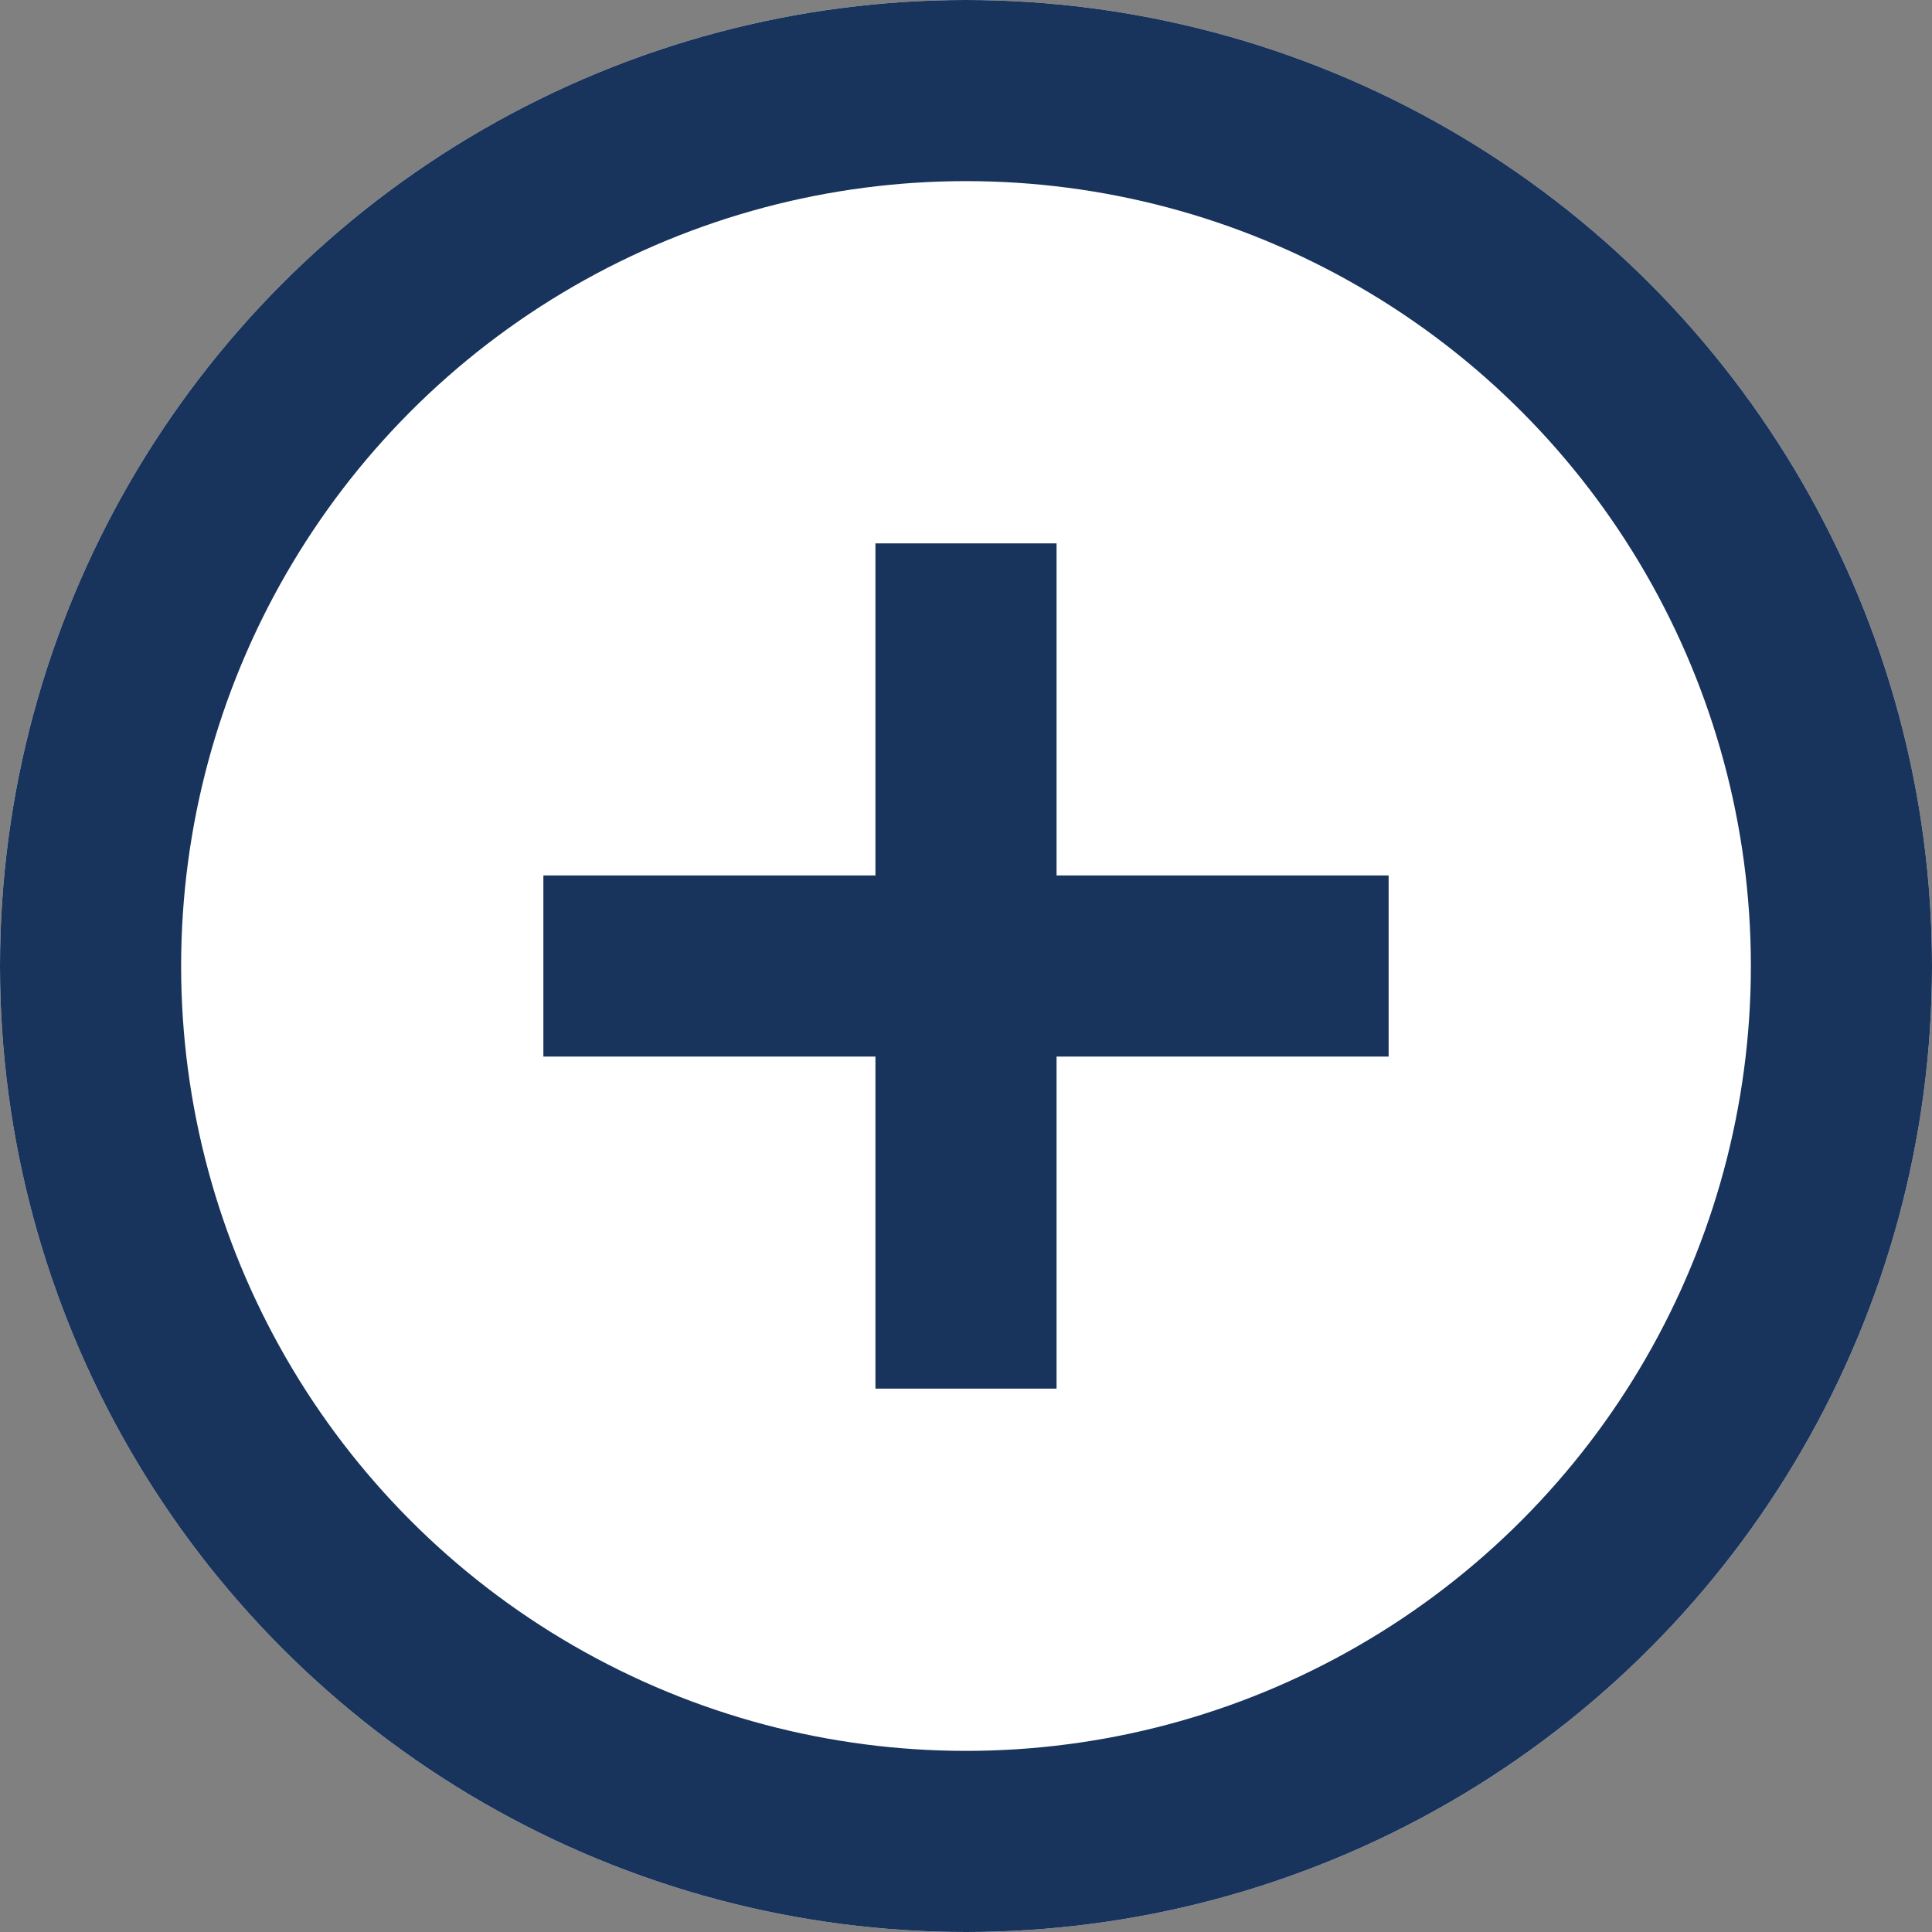 <svg xmlns="http://www.w3.org/2000/svg" width="32" height="32" viewBox="0 0 32 32">
  <rect x="0" y="0" width="32" height="32" fill="#808080" stroke="none"/>
  <g id="Group_4171" data-name="Group 4171" transform="translate(-336 -3577)">
    <g id="Ellipse_21" data-name="Ellipse 21" transform="translate(336 3577)" fill="#fff" stroke="#18335c" stroke-width="3">
      <circle cx="16" cy="16" r="16" stroke="none"/>
      <circle cx="16" cy="16" r="14.5" fill="none"/>
    </g>
    <g id="Icon_plus" data-name="Icon / plus" transform="translate(345 3586)">
      <path id="Plus" d="M5.5,14V8.5H0v-3H5.5V0h3V5.5H14v3H8.5V14Z" fill="#18335c"/>
    </g>
  </g>
</svg>
